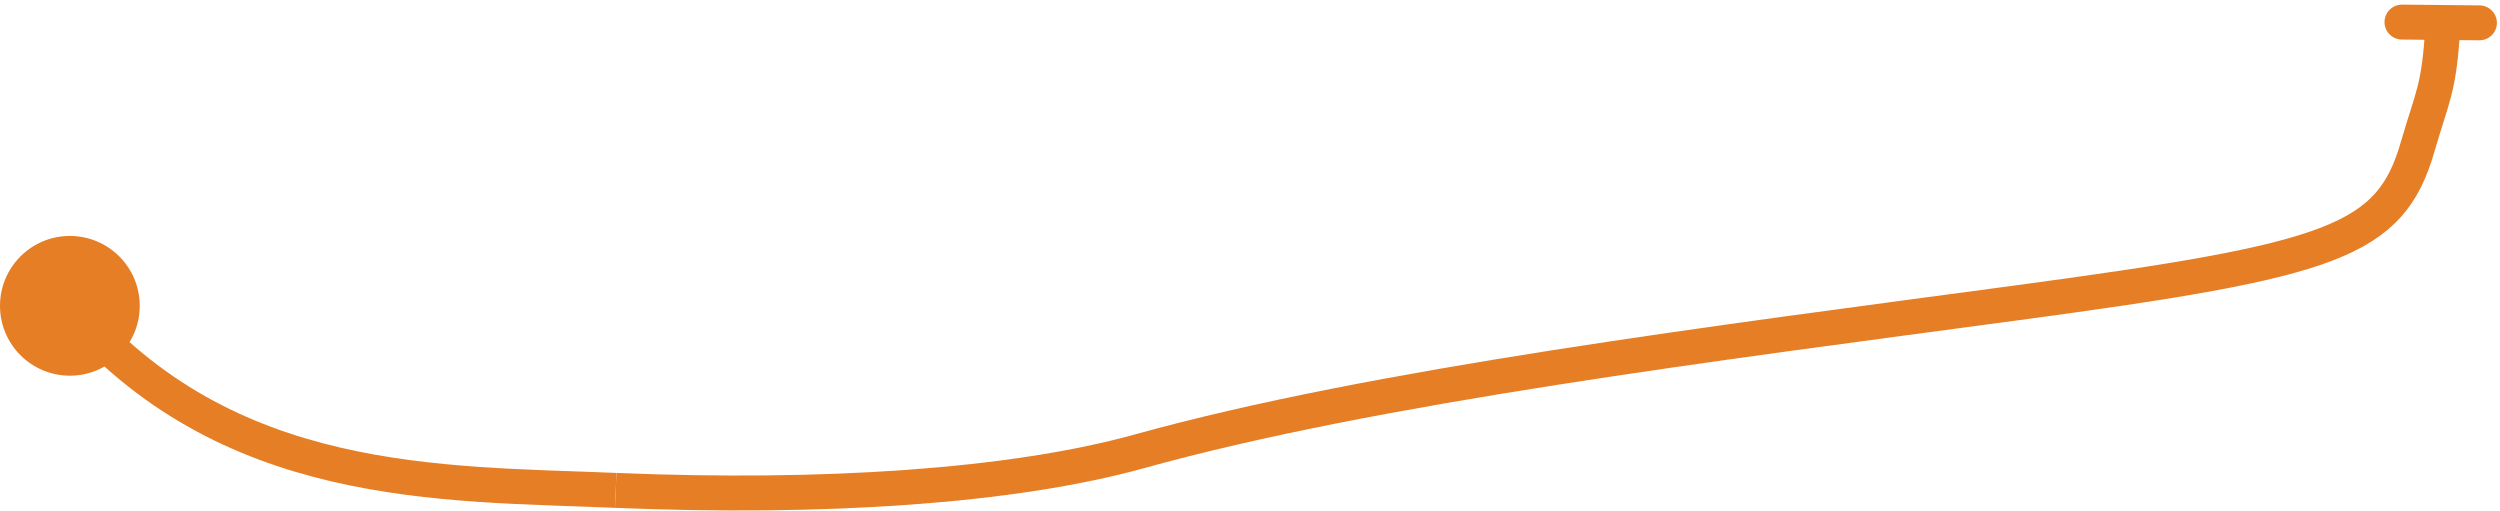 <?xml version="1.0" encoding="utf-8"?>
<!-- Generator: Adobe Illustrator 15.0.0, SVG Export Plug-In . SVG Version: 6.00 Build 0)  -->
<!DOCTYPE svg PUBLIC "-//W3C//DTD SVG 1.1//EN" "http://www.w3.org/Graphics/SVG/1.1/DTD/svg11.dtd">
<svg version="1.1" id="Layer_1" xmlns="http://www.w3.org/2000/svg" xmlns:xlink="http://www.w3.org/1999/xlink" x="0px" y="0px"
	 width="71.562px" height="14.625px" viewBox="0 0 71.562 14.625" enable-background="new 0 0 71.562 14.625" xml:space="preserve">
<g>
	<circle fill="#EE4224" cx="2" cy="8.754" r="0.75"/>
	<path fill="none" stroke="#E57E25" stroke-miterlimit="10" d="M17.625,14.037c5.917,0.246,11.337-0.104,15-1.121
		c6.75-1.875,16.554-3.096,25.125-4.25c9.044-1.217,10.67-1.742,11.457-4.471c0.422-1.463,0.615-1.625,0.719-3.462"/>
	<path fill="none" stroke="#E57E25" stroke-miterlimit="10" d="M2,8.754c4.48,5.283,10.638,5.074,15.625,5.283"/>
	<line fill="none" stroke="#E57E25" stroke-linecap="round" x1="68.756" y1="0.632" x2="70.973" y2="0.654"/>
</g>
<circle fill="#E57E25" cx="2" cy="8.754" r="2"/>
</svg>
